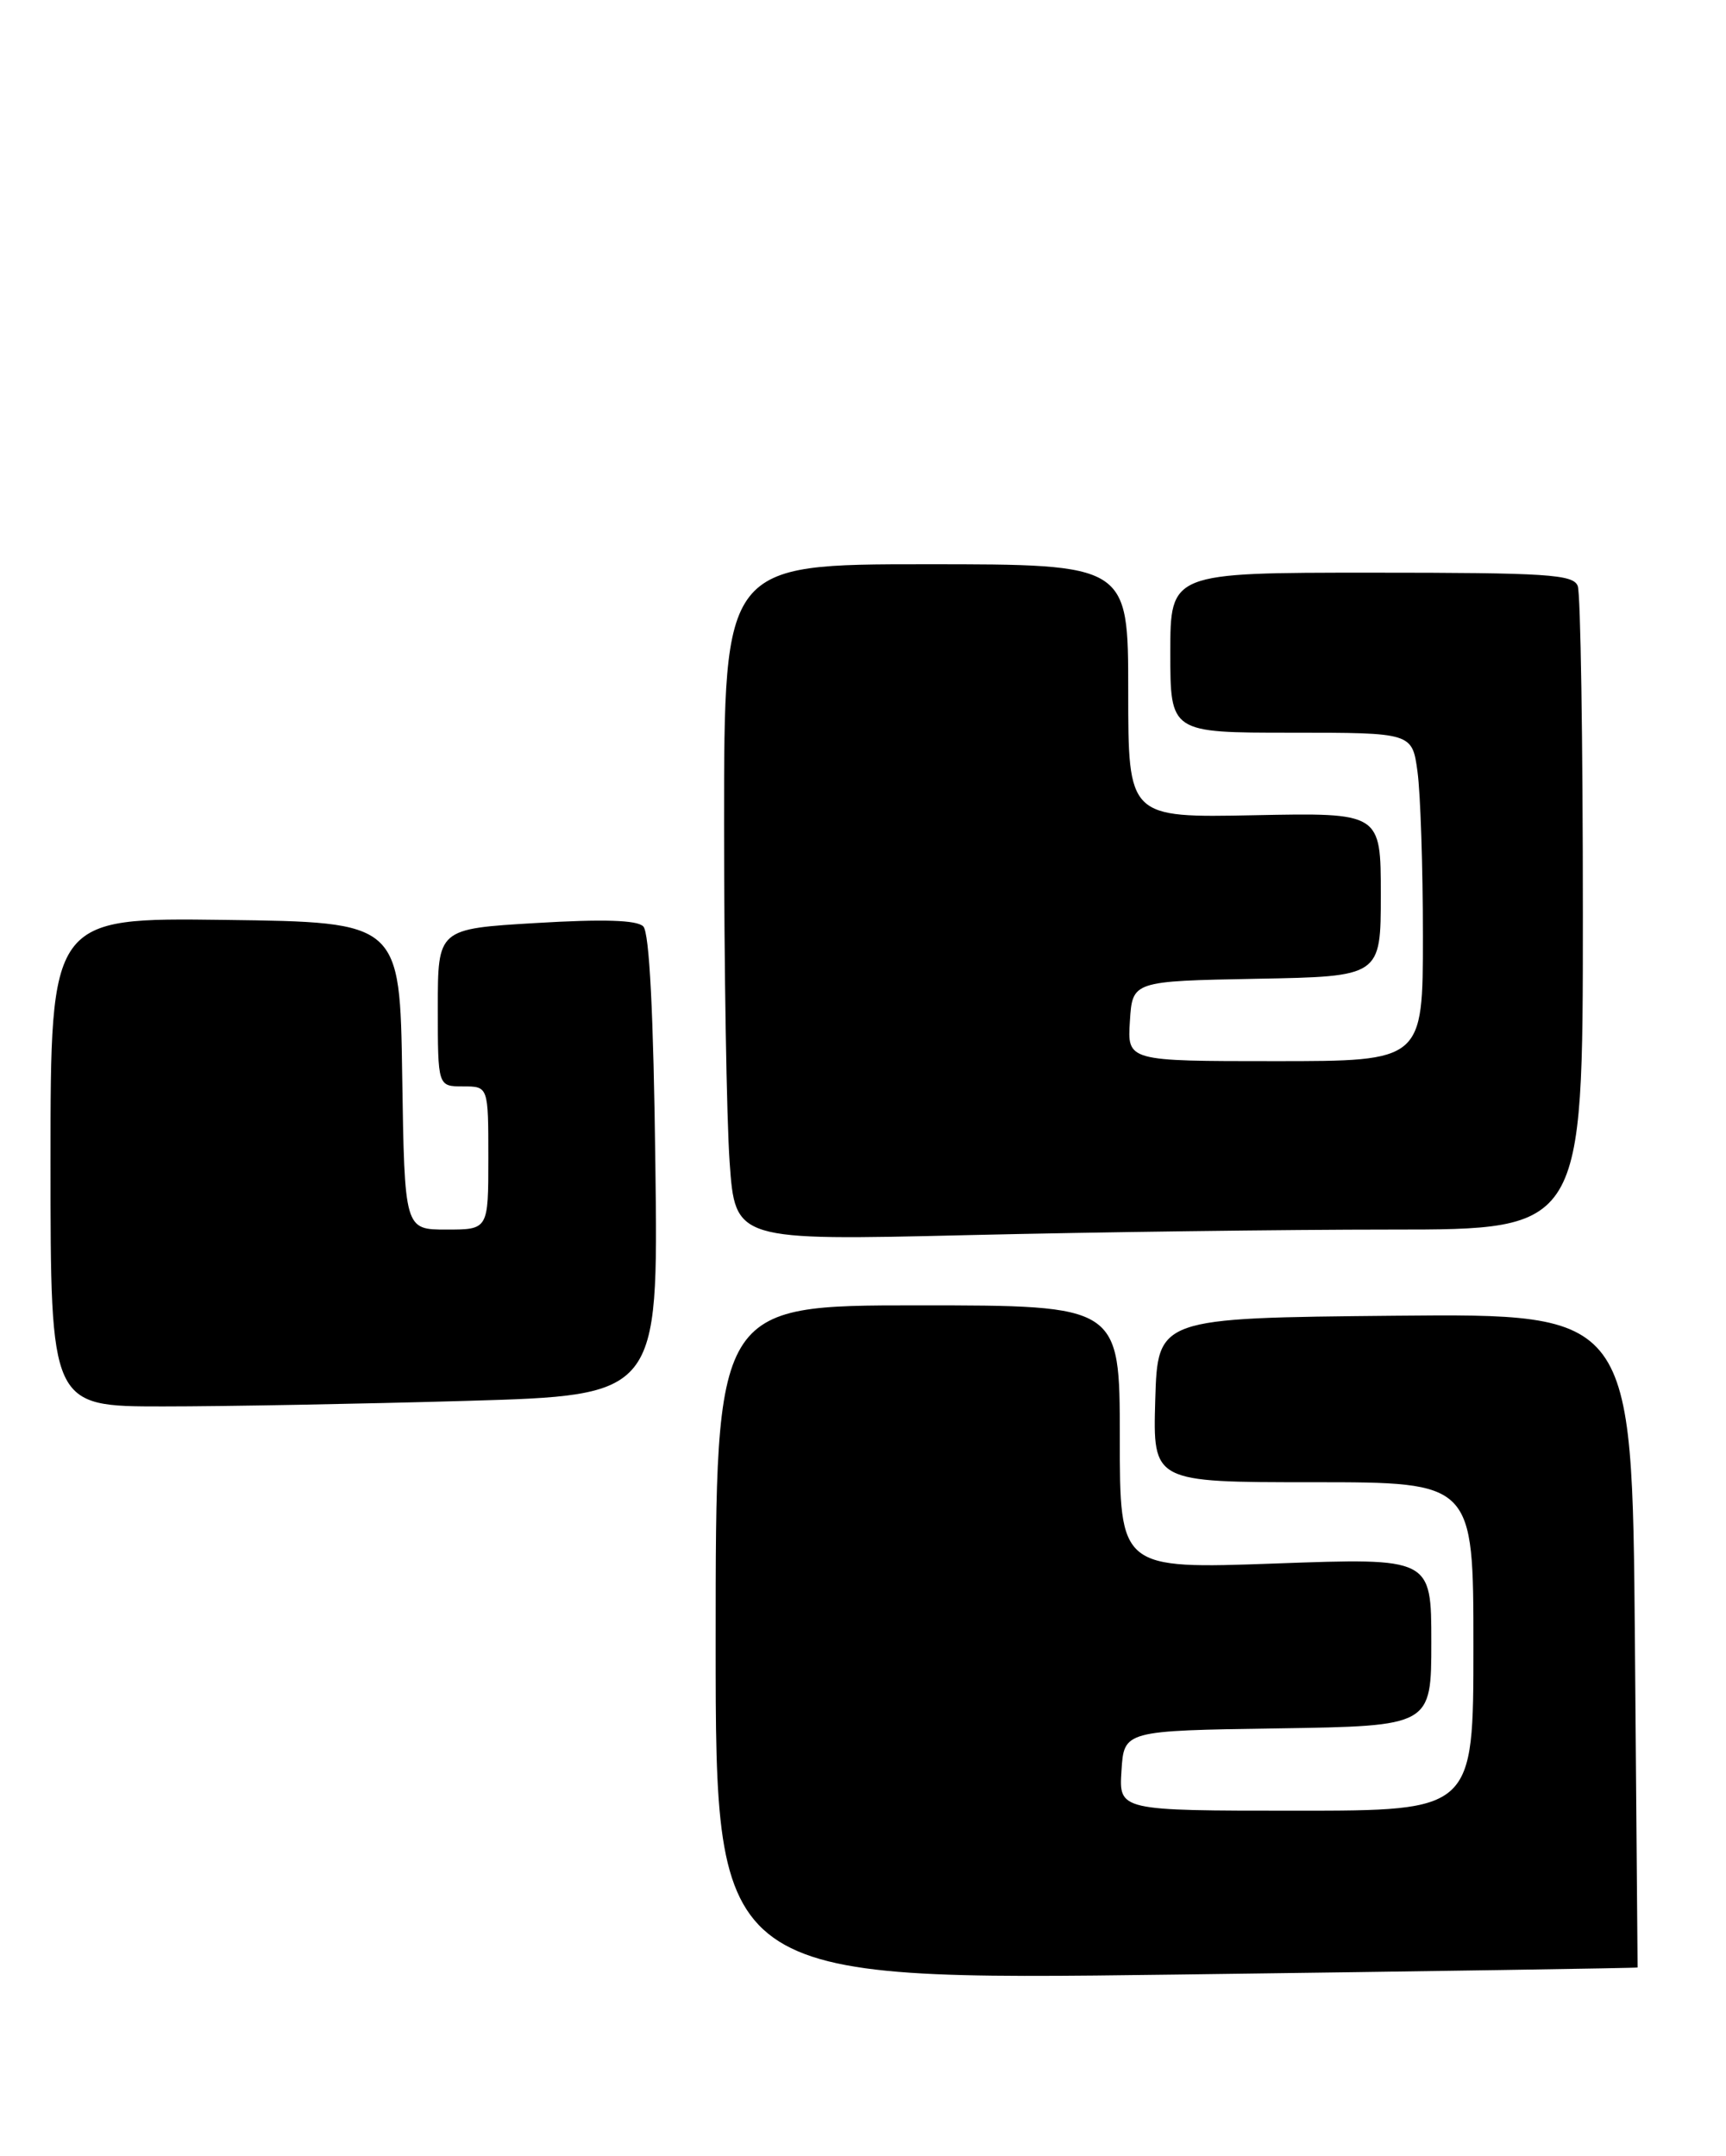 <?xml version="1.0" encoding="UTF-8" standalone="no"?>
<!DOCTYPE svg PUBLIC "-//W3C//DTD SVG 1.1//EN" "http://www.w3.org/Graphics/SVG/1.1/DTD/svg11.dtd" >
<svg xmlns="http://www.w3.org/2000/svg" xmlns:xlink="http://www.w3.org/1999/xlink" version="1.1" viewBox="0 0 205 256">
 <g >
 <path fill="currentColor"
d=" M 194.50 233.62 C 194.50 233.56 194.35 216.06 194.18 194.73 C 193.85 155.97 193.85 155.97 165.68 156.23 C 137.50 156.50 137.50 156.50 137.21 166.25 C 136.93 176.00 136.93 176.00 155.96 176.00 C 175.00 176.00 175.00 176.00 175.00 195.50 C 175.00 215.00 175.00 215.00 153.95 215.00 C 132.89 215.00 132.89 215.00 133.20 210.25 C 133.50 205.50 133.50 205.50 151.75 205.23 C 170.00 204.95 170.00 204.95 170.00 194.97 C 170.00 184.98 170.00 184.98 151.50 185.65 C 133.00 186.31 133.00 186.31 133.00 170.66 C 133.00 155.00 133.00 155.00 109.00 155.00 C 85.00 155.00 85.00 155.00 85.00 195.09 C 85.00 235.17 85.00 235.17 139.75 234.46 C 169.86 234.07 194.50 233.69 194.50 233.62 Z  M 55.43 166.34 C 78.19 165.68 78.19 165.68 77.84 138.39 C 77.62 120.31 77.13 110.73 76.40 110.00 C 75.64 109.24 71.66 109.12 63.65 109.60 C 52.00 110.29 52.00 110.29 52.00 119.65 C 52.00 129.00 52.00 129.00 55.00 129.00 C 58.00 129.00 58.00 129.00 58.00 137.50 C 58.00 146.00 58.00 146.00 53.02 146.00 C 48.05 146.00 48.05 146.00 47.77 127.75 C 47.50 109.50 47.50 109.50 26.75 109.23 C 6.00 108.96 6.00 108.96 6.00 137.98 C 6.00 167.00 6.00 167.00 19.34 167.00 C 26.67 167.00 42.92 166.70 55.43 166.34 Z  M 165.25 146.00 C 188.00 146.00 188.00 146.00 188.00 108.58 C 188.00 88.00 187.73 70.45 187.39 69.58 C 186.86 68.20 183.76 68.00 162.89 68.00 C 139.00 68.00 139.00 68.00 139.00 77.50 C 139.00 87.00 139.00 87.00 153.36 87.00 C 167.73 87.00 167.73 87.00 168.36 91.64 C 168.71 94.19 169.00 102.97 169.00 111.14 C 169.00 126.00 169.00 126.00 151.45 126.00 C 133.89 126.00 133.89 126.00 134.20 121.25 C 134.50 116.50 134.50 116.50 149.25 116.22 C 164.00 115.95 164.00 115.95 164.00 106.22 C 164.00 96.50 164.00 96.50 149.00 96.80 C 134.00 97.10 134.00 97.10 134.00 82.05 C 134.00 67.00 134.00 67.00 110.00 67.00 C 86.00 67.00 86.00 67.00 86.00 97.85 C 86.00 114.81 86.30 132.88 86.66 138.00 C 87.32 147.31 87.32 147.31 114.91 146.66 C 130.08 146.30 152.74 146.00 165.25 146.00 Z "/>
</g>
</svg>